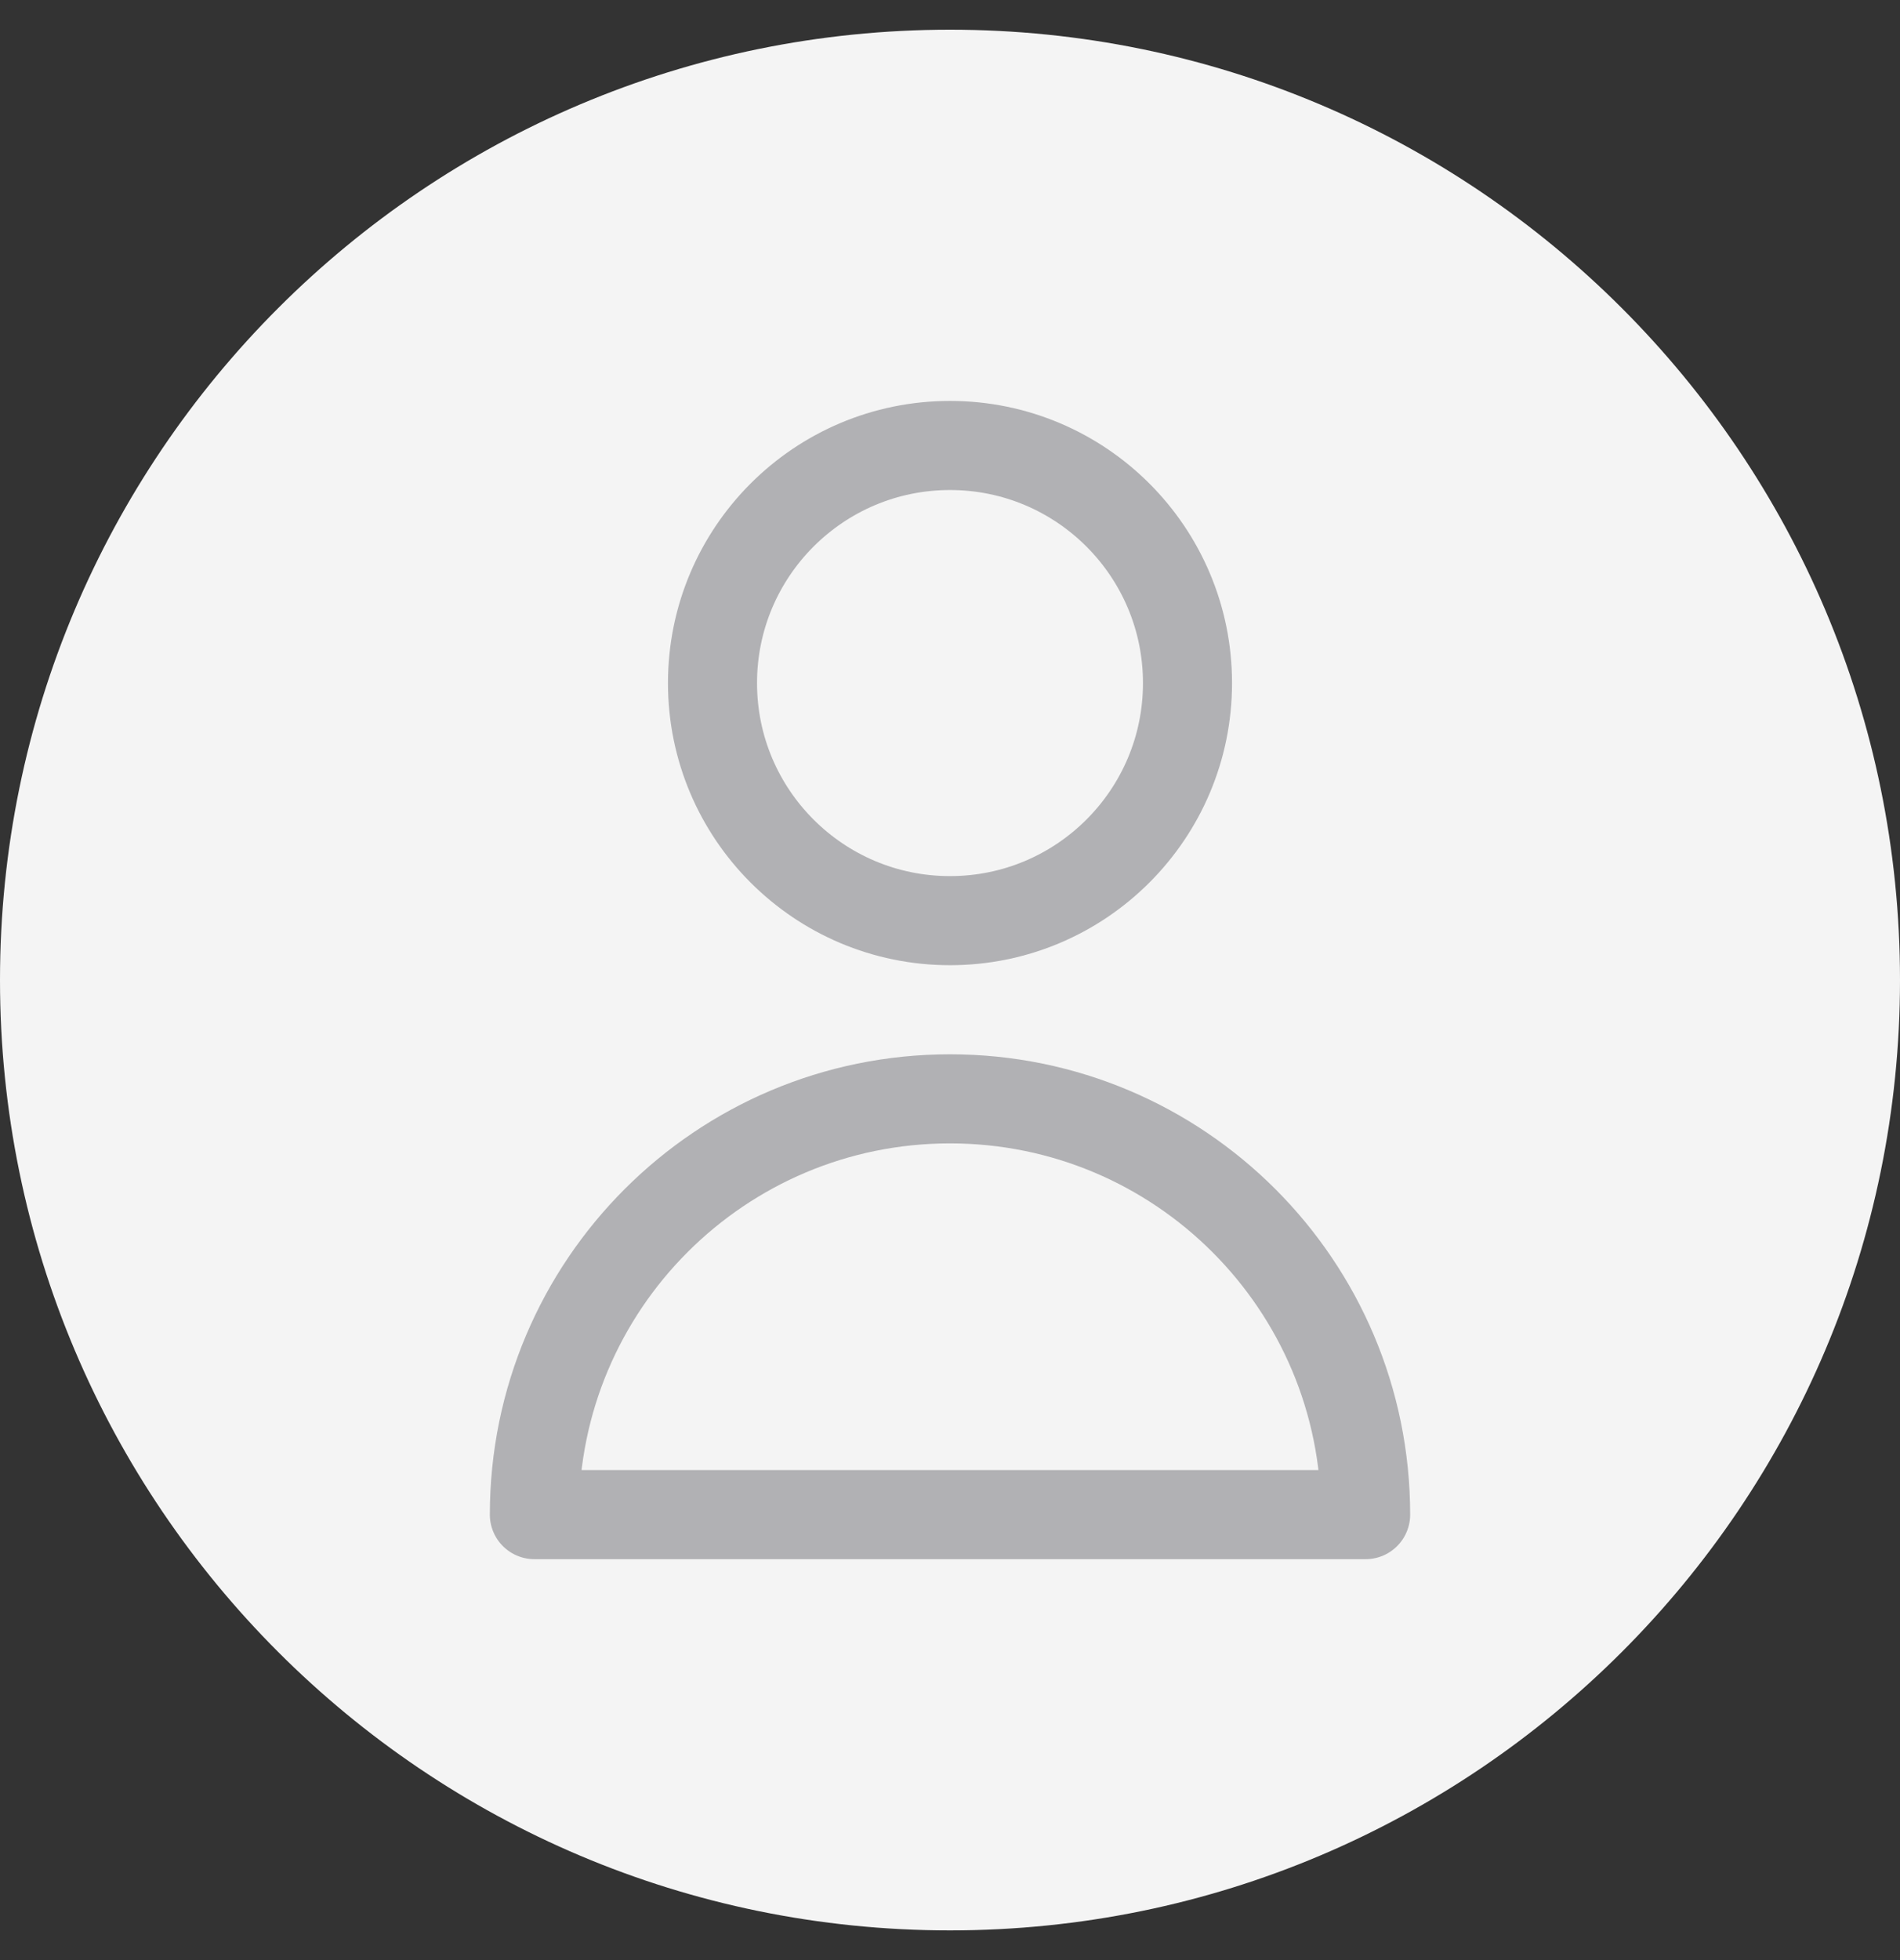 <svg width="32" height="33" viewBox="0 0 32 33" fill="none" xmlns="http://www.w3.org/2000/svg">
<rect x="0" y="0" width="32" height="33" fill="#333333" stroke="none"/>
<path d="M0 16.5C0 7.663 7.163 0.5 16 0.5C24.837 0.5 32 7.663 32 16.5C32 25.337 24.837 32.5 16 32.5C7.163 32.5 0 25.337 0 16.5Z" fill="#F4F4F4"/>
<path d="M20 11.5C20 13.709 18.209 15.5 16 15.5C13.791 15.5 12 13.709 12 11.5C12 9.291 13.791 7.5 16 7.5C18.209 7.5 20 9.291 20 11.5Z" stroke="#B1B1B4" stroke-width="1.5" stroke-linecap="round" stroke-linejoin="round"/>
<path d="M16 18.5C12.134 18.5 9 21.634 9 25.5H23C23 21.634 19.866 18.5 16 18.5Z" stroke="#B1B1B4" stroke-width="1.5" stroke-linecap="round" stroke-linejoin="round"/>
</svg>
